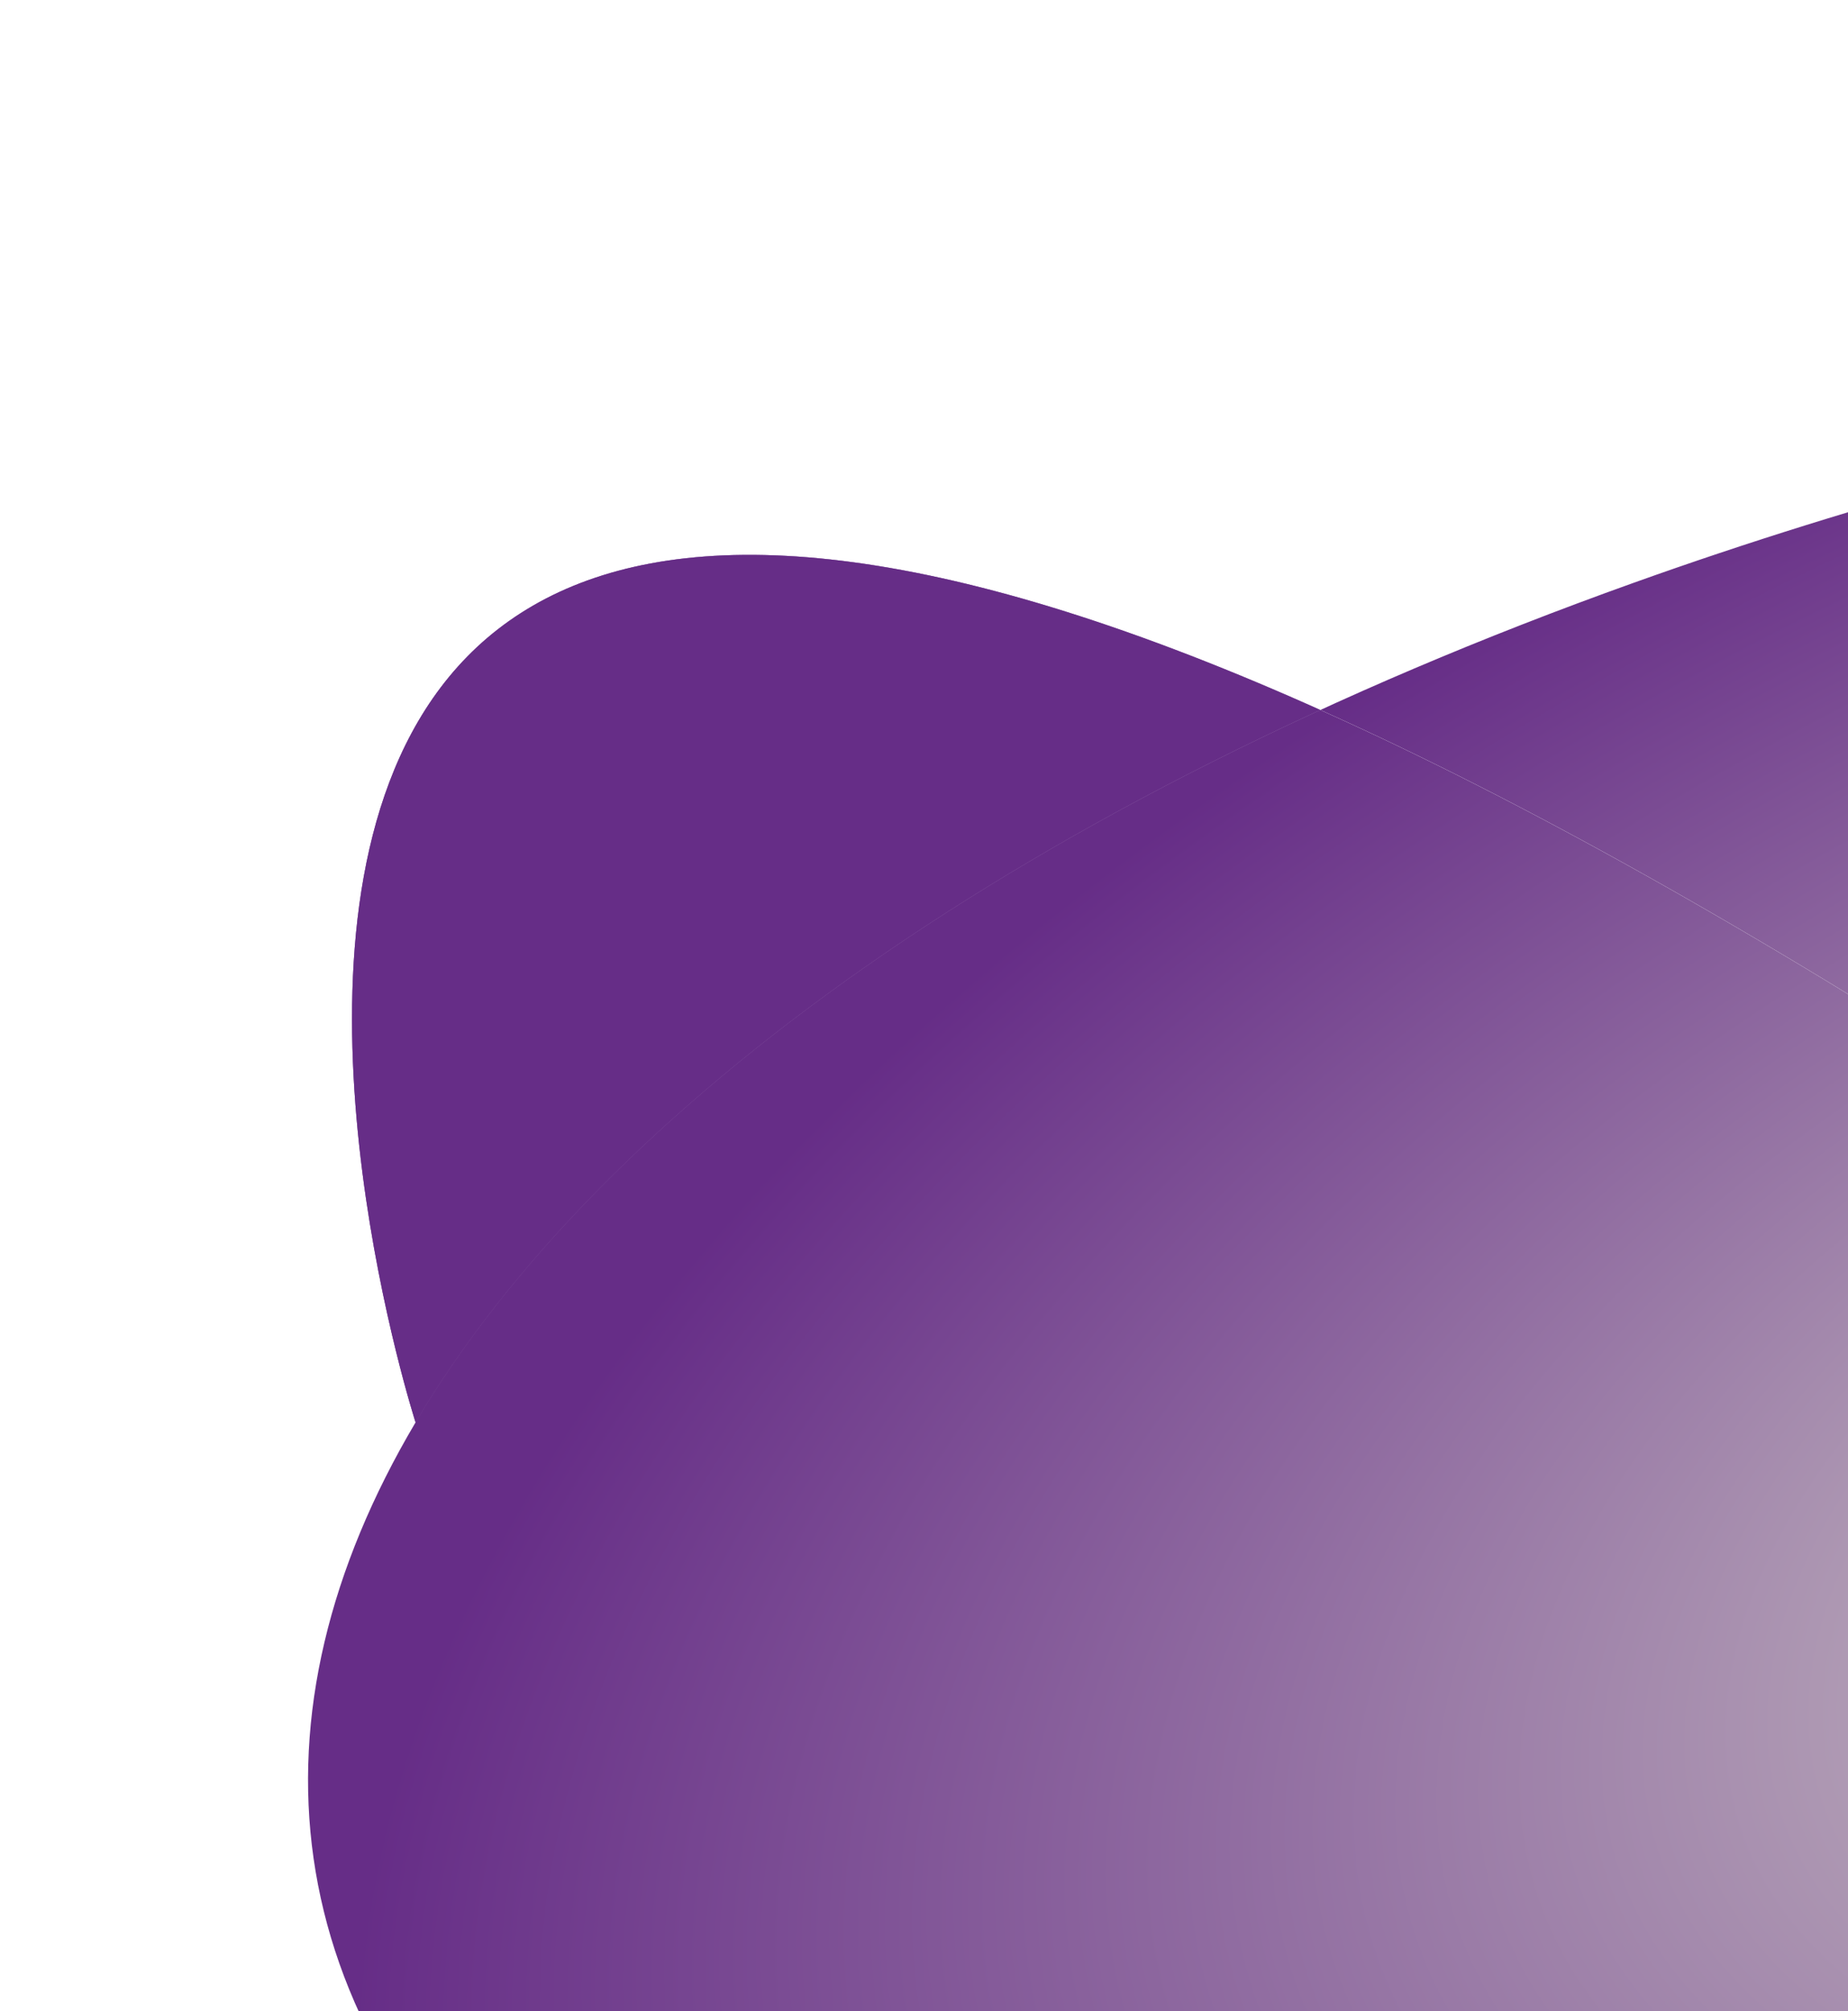 <svg width="828" height="901" viewBox="0 0 828 901" fill="none" xmlns="http://www.w3.org/2000/svg">
<g filter="url(#filter0_bf_28_2569)">
<path fill-rule="evenodd" clip-rule="evenodd" d="M1006.12 1203.24C686.904 1212.56 398.712 1146.9 245.438 1011.4C122.176 902.421 108.624 768.127 186.194 637.178C186.194 637.178 -65.642 -144.323 928.617 509.172C1922.88 1162.67 1364.69 139.947 1364.69 139.947C1692.23 127.057 1989.75 192.593 2146.38 331.068C2329.79 493.219 2270.3 711.428 2029.14 891.262L1517.63 1047.25L1006.12 1203.24Z" fill="url(#paint0_linear_28_2569)"/>
<path fill-rule="evenodd" clip-rule="evenodd" d="M1006.12 1203.24C686.904 1212.56 398.712 1146.9 245.438 1011.4C122.176 902.421 108.624 768.127 186.194 637.178C186.194 637.178 -65.642 -144.323 928.617 509.172C1922.88 1162.67 1364.69 139.947 1364.69 139.947C1692.23 127.057 1989.75 192.593 2146.38 331.068C2329.79 493.219 2270.3 711.428 2029.14 891.262L1517.63 1047.25L1006.12 1203.24Z" fill="url(#paint1_radial_28_2569)"/>
<path d="M731.976 261.072C459.573 358.562 269.869 495.924 186.194 637.178C186.194 637.178 -65.642 -144.323 928.617 509.172C1922.88 1162.67 1364.69 139.947 1364.69 139.947C1156.42 148.143 936.017 188.048 731.976 261.072Z" fill="url(#paint2_linear_28_2569)"/>
<path d="M731.976 261.072C459.573 358.562 269.869 495.924 186.194 637.178C186.194 637.178 -65.642 -144.323 928.617 509.172C1922.88 1162.67 1364.69 139.947 1364.69 139.947C1156.42 148.143 936.017 188.048 731.976 261.072Z" fill="url(#paint3_radial_28_2569)"/>
<path d="M1006.12 1203.24C1220.53 1196.97 1448.93 1156.88 1659.84 1081.39C1809.02 1028 1933.4 962.657 2029.14 891.262L1517.63 1047.25L1006.12 1203.24Z" fill="url(#paint4_linear_28_2569)"/>
<path d="M1006.12 1203.24C1220.53 1196.97 1448.93 1156.88 1659.84 1081.39C1809.02 1028 1933.4 962.657 2029.14 891.262L1517.63 1047.25L1006.12 1203.24Z" fill="url(#paint5_radial_28_2569)"/>
</g>
<defs>
<filter id="filter0_bf_28_2569" x="0.285" y="0.624" width="2391.25" height="1341.21" filterUnits="userSpaceOnUse" color-interpolation-filters="sRGB">
<feFlood flood-opacity="0" result="BackgroundImageFix"/>
<feGaussianBlur in="BackgroundImageFix" stdDeviation="68.866"/>
<feComposite in2="SourceAlpha" operator="in" result="effect1_backgroundBlur_28_2569"/>
<feBlend mode="normal" in="SourceGraphic" in2="effect1_backgroundBlur_28_2569" result="shape"/>
<feGaussianBlur stdDeviation="68.866" result="effect2_foregroundBlur_28_2569"/>
</filter>
<linearGradient id="paint0_linear_28_2569" x1="2146.38" y1="331.069" x2="974.818" y2="1656.23" gradientUnits="userSpaceOnUse">
<stop stop-color="white"/>
<stop offset="1" stop-color="white" stop-opacity="0"/>
</linearGradient>
<radialGradient id="paint1_radial_28_2569" cx="0" cy="0" r="1" gradientUnits="userSpaceOnUse" gradientTransform="translate(1195.91 671.231) rotate(160.308) scale(1089.68 585.581)">
<stop offset="0.062" stop-color="#CFCAC7"/>
<stop offset="1" stop-color="#662D87"/>
</radialGradient>
<linearGradient id="paint2_linear_28_2569" x1="2146.38" y1="331.069" x2="974.818" y2="1656.23" gradientUnits="userSpaceOnUse">
<stop stop-color="white"/>
<stop offset="1" stop-color="white" stop-opacity="0"/>
</linearGradient>
<radialGradient id="paint3_radial_28_2569" cx="0" cy="0" r="1" gradientUnits="userSpaceOnUse" gradientTransform="translate(1195.91 671.231) rotate(160.308) scale(1089.68 585.581)">
<stop offset="0.062" stop-color="#CFCAC7"/>
<stop offset="1" stop-color="#662D87"/>
</radialGradient>
<linearGradient id="paint4_linear_28_2569" x1="2146.38" y1="331.069" x2="974.818" y2="1656.23" gradientUnits="userSpaceOnUse">
<stop stop-color="white"/>
<stop offset="1" stop-color="white" stop-opacity="0"/>
</linearGradient>
<radialGradient id="paint5_radial_28_2569" cx="0" cy="0" r="1" gradientUnits="userSpaceOnUse" gradientTransform="translate(1195.91 671.231) rotate(160.308) scale(1089.68 585.581)">
<stop offset="0.062" stop-color="#CFCAC7"/>
<stop offset="1" stop-color="#662D87"/>
</radialGradient>
</defs>
</svg>
